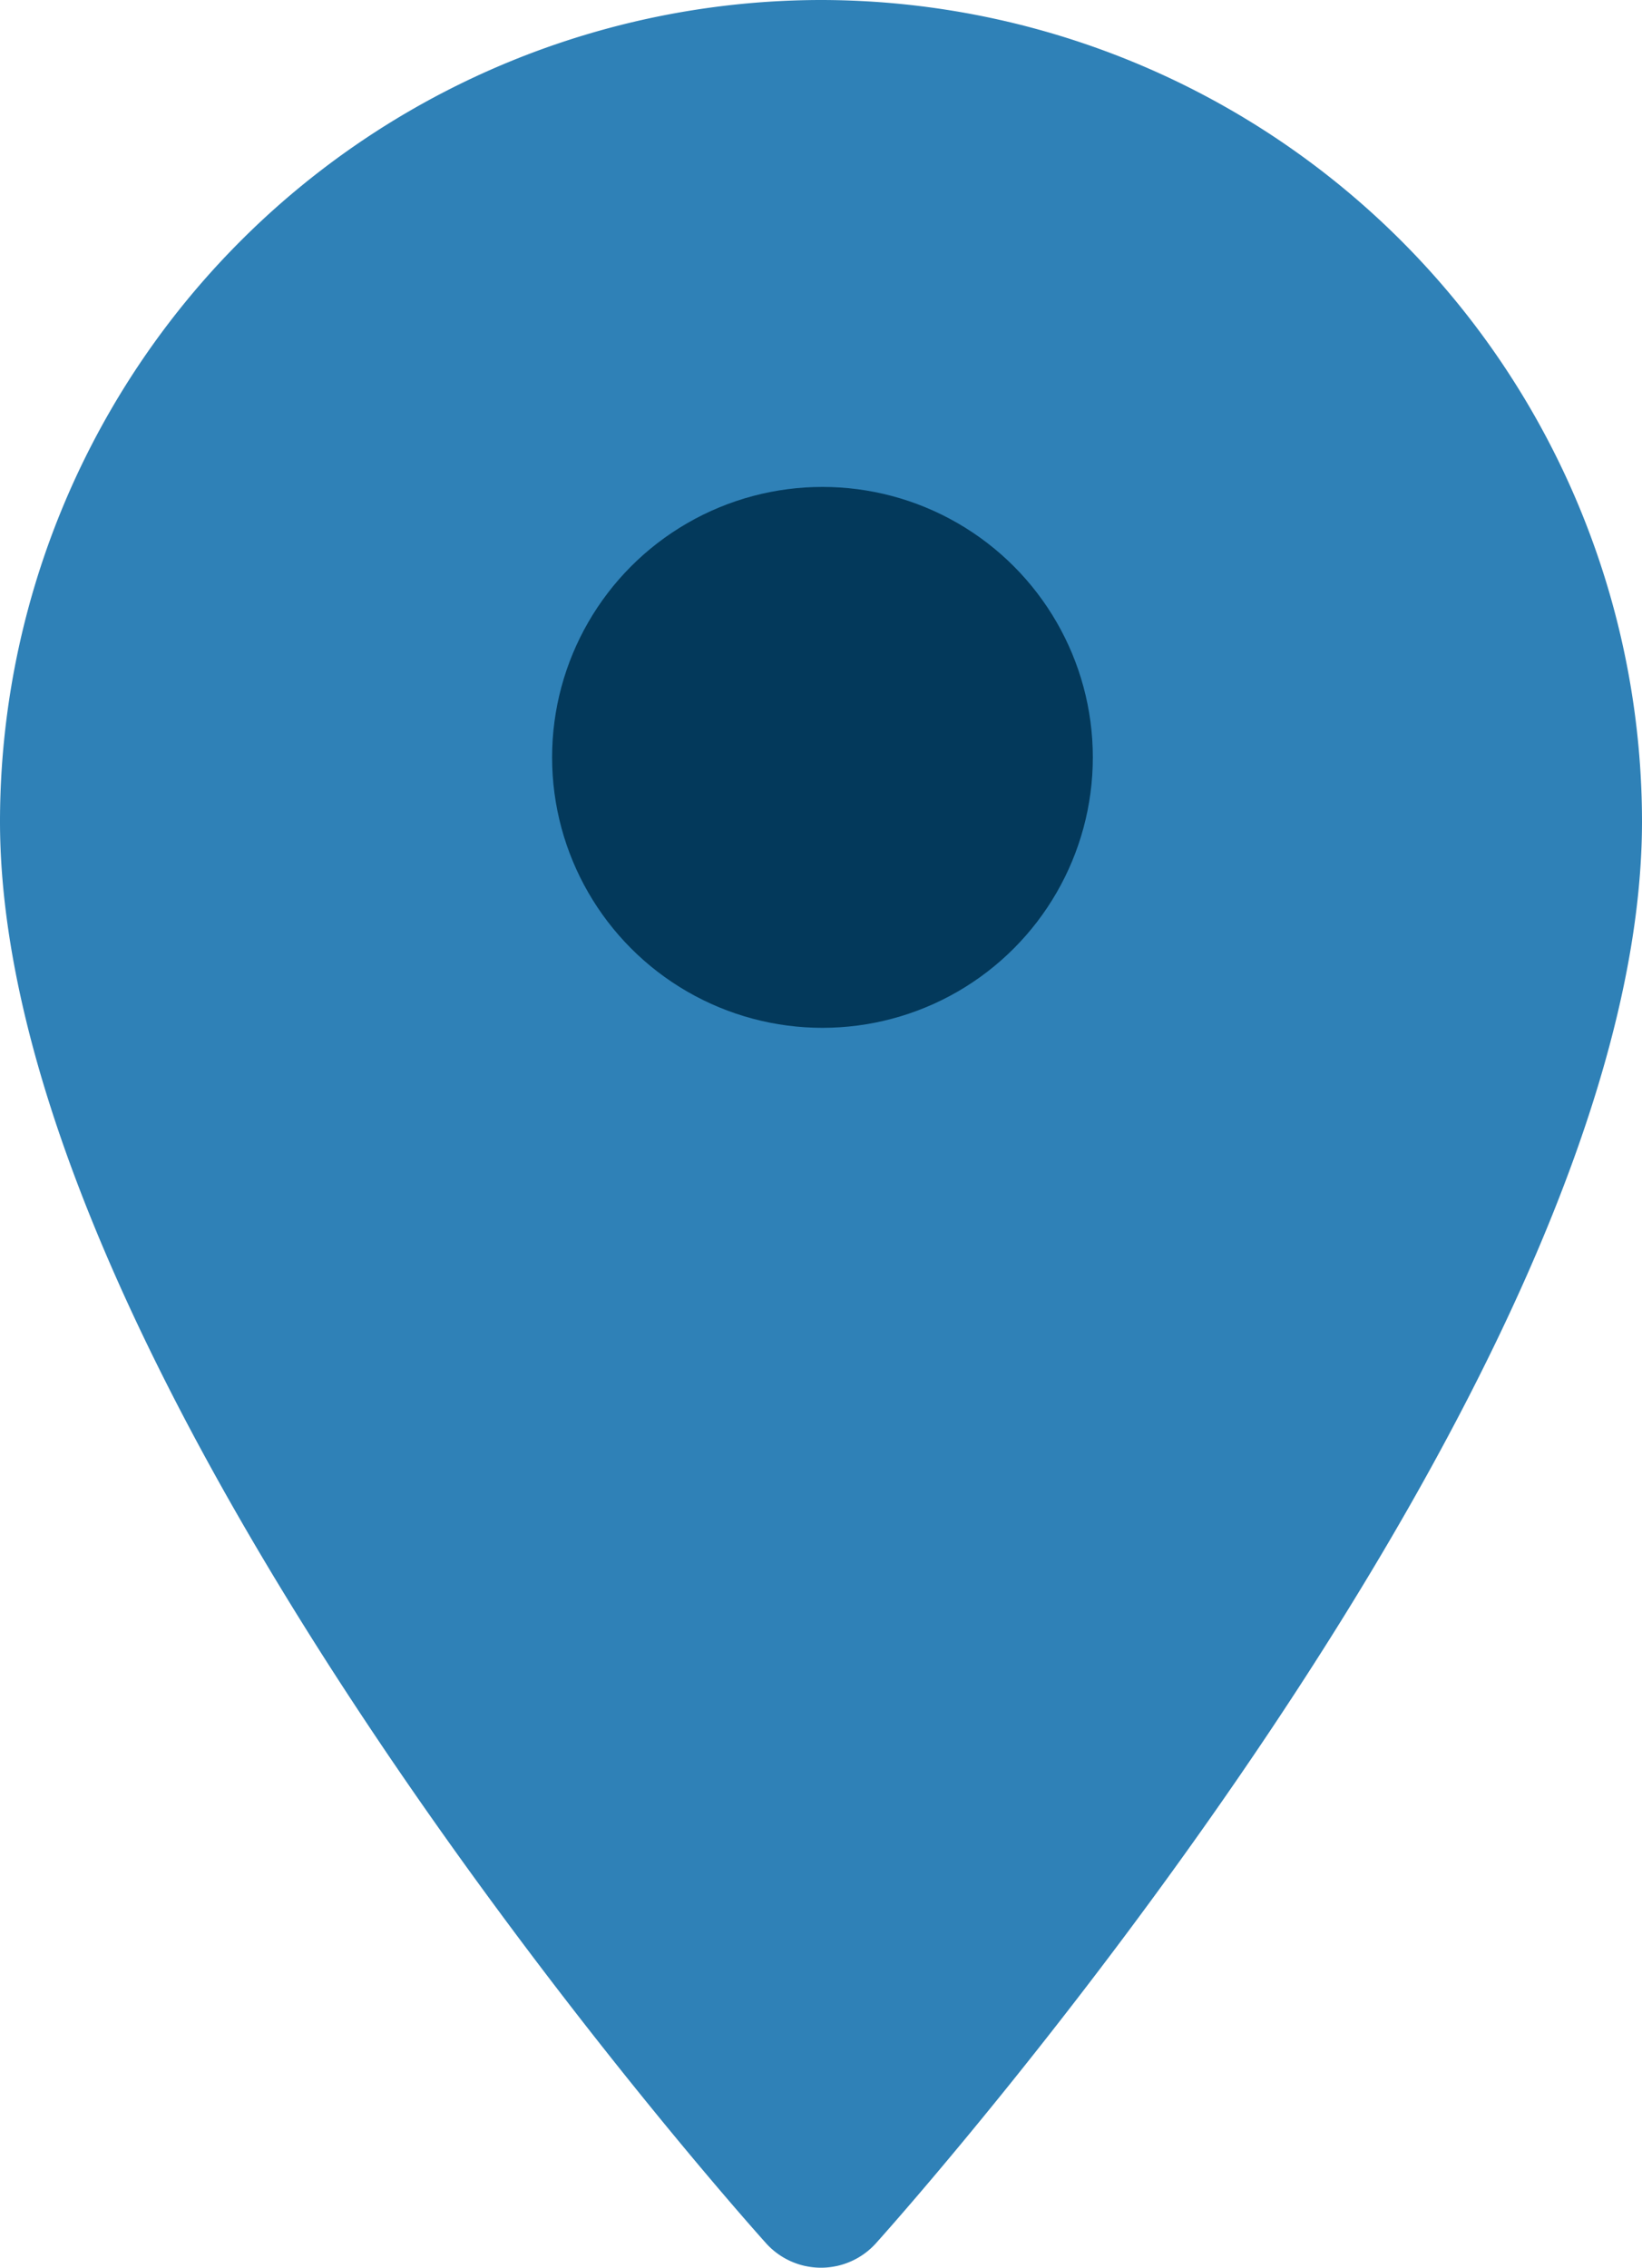<svg id="Component_90_40" data-name="Component 90 – 40" xmlns="http://www.w3.org/2000/svg" width="30.366" height="41.924" viewBox="0 0 30.366 41.924">
  <g id="Component_88" data-name="Component 88">
    <path id="Subtraction_18" data-name="Subtraction 18" d="M15.183,0A15.2,15.2,0,0,0,0,15.183c0,10.39,13.587,25.643,14.166,26.288a1.368,1.368,0,0,0,2.034,0c.579-.644,14.166-15.9,14.166-26.288A15.2,15.2,0,0,0,15.183,0Z" transform="translate(0 0)" fill="#2f81b7" fill-rule="evenodd"/>
  </g>
  <circle id="Ellipse_85" data-name="Ellipse 85" cx="5" cy="5" r="5" transform="translate(10.21 9.002)" fill="#03395b"/>
</svg>
